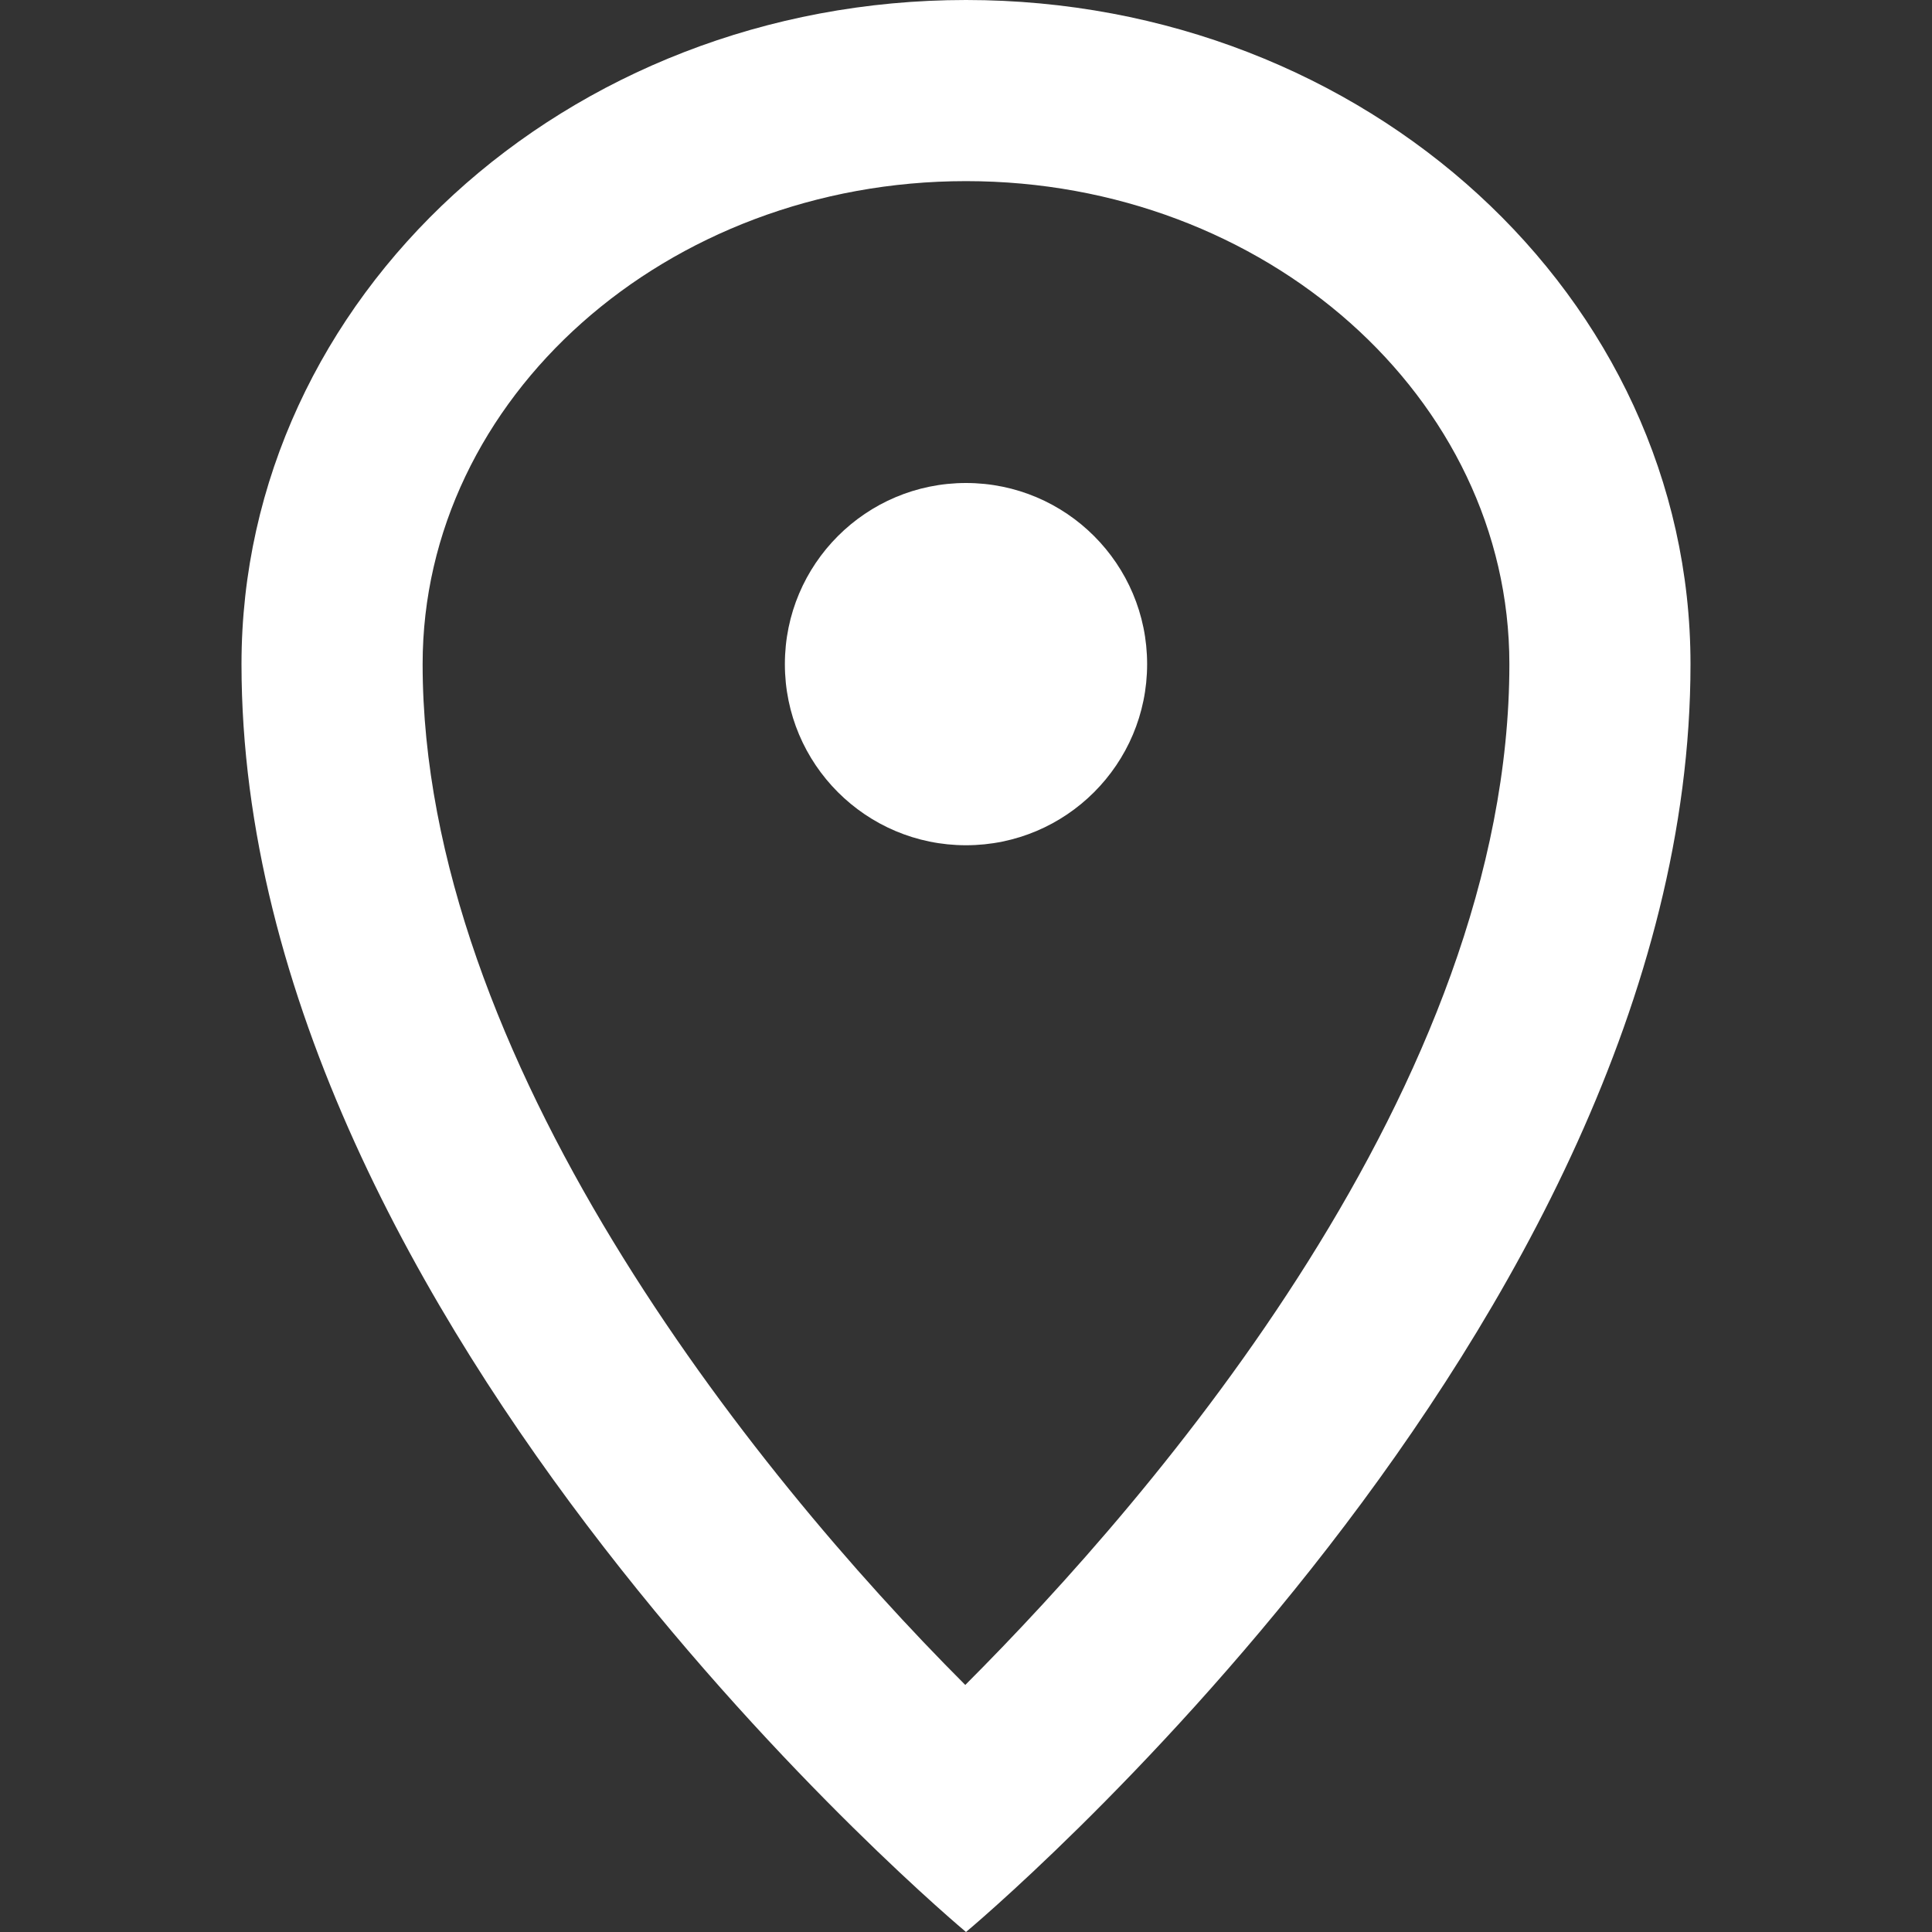 <?xml version="1.0" encoding="utf-8"?>
<!-- Generator: Adobe Illustrator 19.2.0, SVG Export Plug-In . SVG Version: 6.00 Build 0)  -->
<svg version="1.1" id="Layer_1" xmlns="http://www.w3.org/2000/svg" xmlns:xlink="http://www.w3.org/1999/xlink" x="0px" y="0px"
	 width="16px" height="16px" viewBox="0 0 16 16" enable-background="new 0 0 16 16" xml:space="preserve">
<rect x="0" y="0" width="16" height="16" fill="#333333" stroke="none"/>
<rect id="frame" fill="none" width="16" height="16"/>
<g>
	<circle fill="#FFFFFF" cx="8" cy="5.5" r="1.5"/>
</g>
<g>
	<g>
		<path fill="#FFFFFF" d="M8,1.5c2.481,0,4.5,1.794,4.5,4c0,3.482-2.941,6.888-4.506,8.454C6.202,12.161,3.5,8.758,3.5,5.5
			C3.5,3.294,5.519,1.5,8,1.5 M8,0C4.686,0,2,2.462,2,5.5C2,11,8,16,8,16s6-5,6-10.5C14,2.462,11.314,0,8,0L8,0z"/>
	</g>
</g>
</svg>
